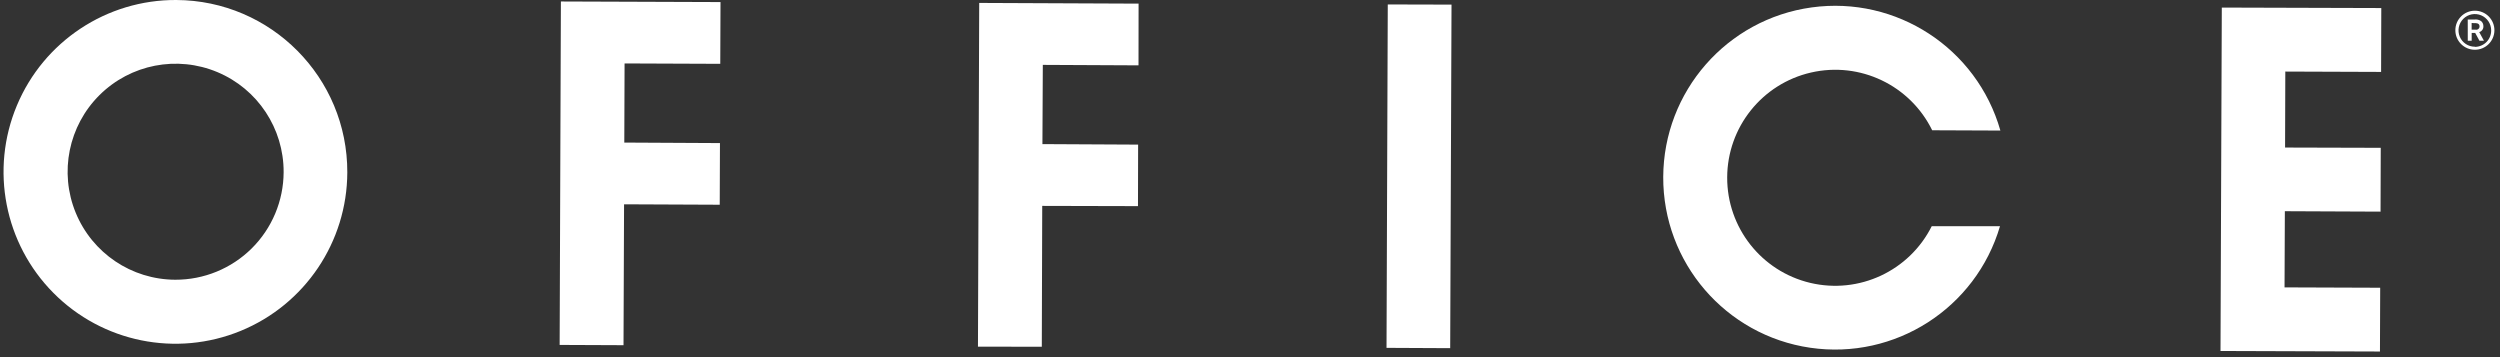 <svg width="168" height="24" viewBox="0 0 168 24" fill="none" xmlns="http://www.w3.org/2000/svg">
<rect x="0" y="0" width="168" height="24" fill="#333333" stroke="none"/>
<path d="M93.258 0.299L97.542 0.31L97.453 23.397L93.174 23.376L93.258 0.299Z" fill="white"/>
<path d="M160.01 4.833L160.023 0.541L149.305 0.509L149.234 19.299L149.218 23.586L159.933 23.622L159.949 19.336L153.521 19.312L153.542 14.193L159.973 14.222L159.986 9.933L153.557 9.915L153.573 4.809L160.01 4.833Z" fill="white"/>
<path d="M37.692 0.1L48.418 0.139L48.402 4.289L41.971 4.263L41.953 9.581L48.381 9.615L48.366 13.758L41.937 13.729L41.9 23.197L37.608 23.179L37.692 0.1Z" fill="white"/>
<path d="M65.803 0.197L76.513 0.244L76.508 4.392L70.077 4.36L70.051 9.684L76.482 9.718L76.472 13.852L70.038 13.836L70.009 23.302L65.719 23.294L65.803 0.197Z" fill="white"/>
<path fill-rule="evenodd" clip-rule="evenodd" d="M1.137 7.084C2.944 2.774 7.171 -0.022 11.844 1.87517e-05C18.215 0.03 23.358 5.213 23.339 11.584C23.325 16.258 20.496 20.462 16.172 22.236C11.849 24.009 6.882 23.003 3.59 19.685C0.298 16.368 -0.67 11.394 1.137 7.084ZM5.086 14.292C6.2 17.009 8.84 18.787 11.776 18.798C13.7 18.805 15.549 18.048 16.916 16.692C18.282 15.336 19.053 13.493 19.06 11.568C19.072 8.633 17.314 5.979 14.606 4.845C11.898 3.711 8.773 4.32 6.689 6.388C4.605 8.456 3.973 11.576 5.086 14.292Z" fill="white"/>
<path d="M129.819 15.188C128.314 18.206 124.928 19.788 121.647 19.009C118.366 18.229 116.054 15.293 116.067 11.921C116.079 8.548 118.413 5.629 121.699 4.874C124.986 4.118 128.359 5.726 129.843 8.754L134.426 8.773C132.849 3.241 127.441 -0.286 121.743 0.498C116.045 1.283 111.793 6.141 111.769 11.893C111.746 17.645 115.958 22.538 121.65 23.369C127.341 24.2 132.777 20.717 134.4 15.199H129.814" fill="white"/>
<path fill-rule="evenodd" clip-rule="evenodd" d="M166.286 1.312H165.832L165.834 2.738H166.097V2.213H166.333L166.617 2.738H166.921L166.604 2.158C166.776 2.108 166.893 1.946 166.884 1.767C166.889 1.631 166.831 1.501 166.727 1.415C166.597 1.328 166.44 1.292 166.286 1.312ZM166.094 1.995V1.543L166.231 1.554C166.325 1.543 166.421 1.552 166.512 1.583C166.584 1.618 166.629 1.694 166.625 1.774C166.626 1.841 166.597 1.905 166.546 1.947C166.495 1.99 166.427 2.008 166.362 1.995H166.186H166.094Z" fill="white"/>
<path fill-rule="evenodd" clip-rule="evenodd" d="M165 2.027C165.002 1.304 165.589 0.719 166.312 0.719C166.663 0.719 166.998 0.859 167.245 1.108C167.491 1.357 167.628 1.694 167.625 2.045C167.617 2.768 167.027 3.349 166.303 3.344C165.58 3.339 164.997 2.751 165 2.027ZM165.296 2.463C165.467 2.874 165.868 3.141 166.312 3.139V3.15C166.604 3.149 166.884 3.032 167.089 2.825C167.295 2.618 167.409 2.337 167.407 2.045C167.408 1.601 167.141 1.2 166.731 1.029C166.32 0.859 165.848 0.952 165.534 1.266C165.219 1.581 165.126 2.053 165.296 2.463Z" fill="white"/>
</svg>
